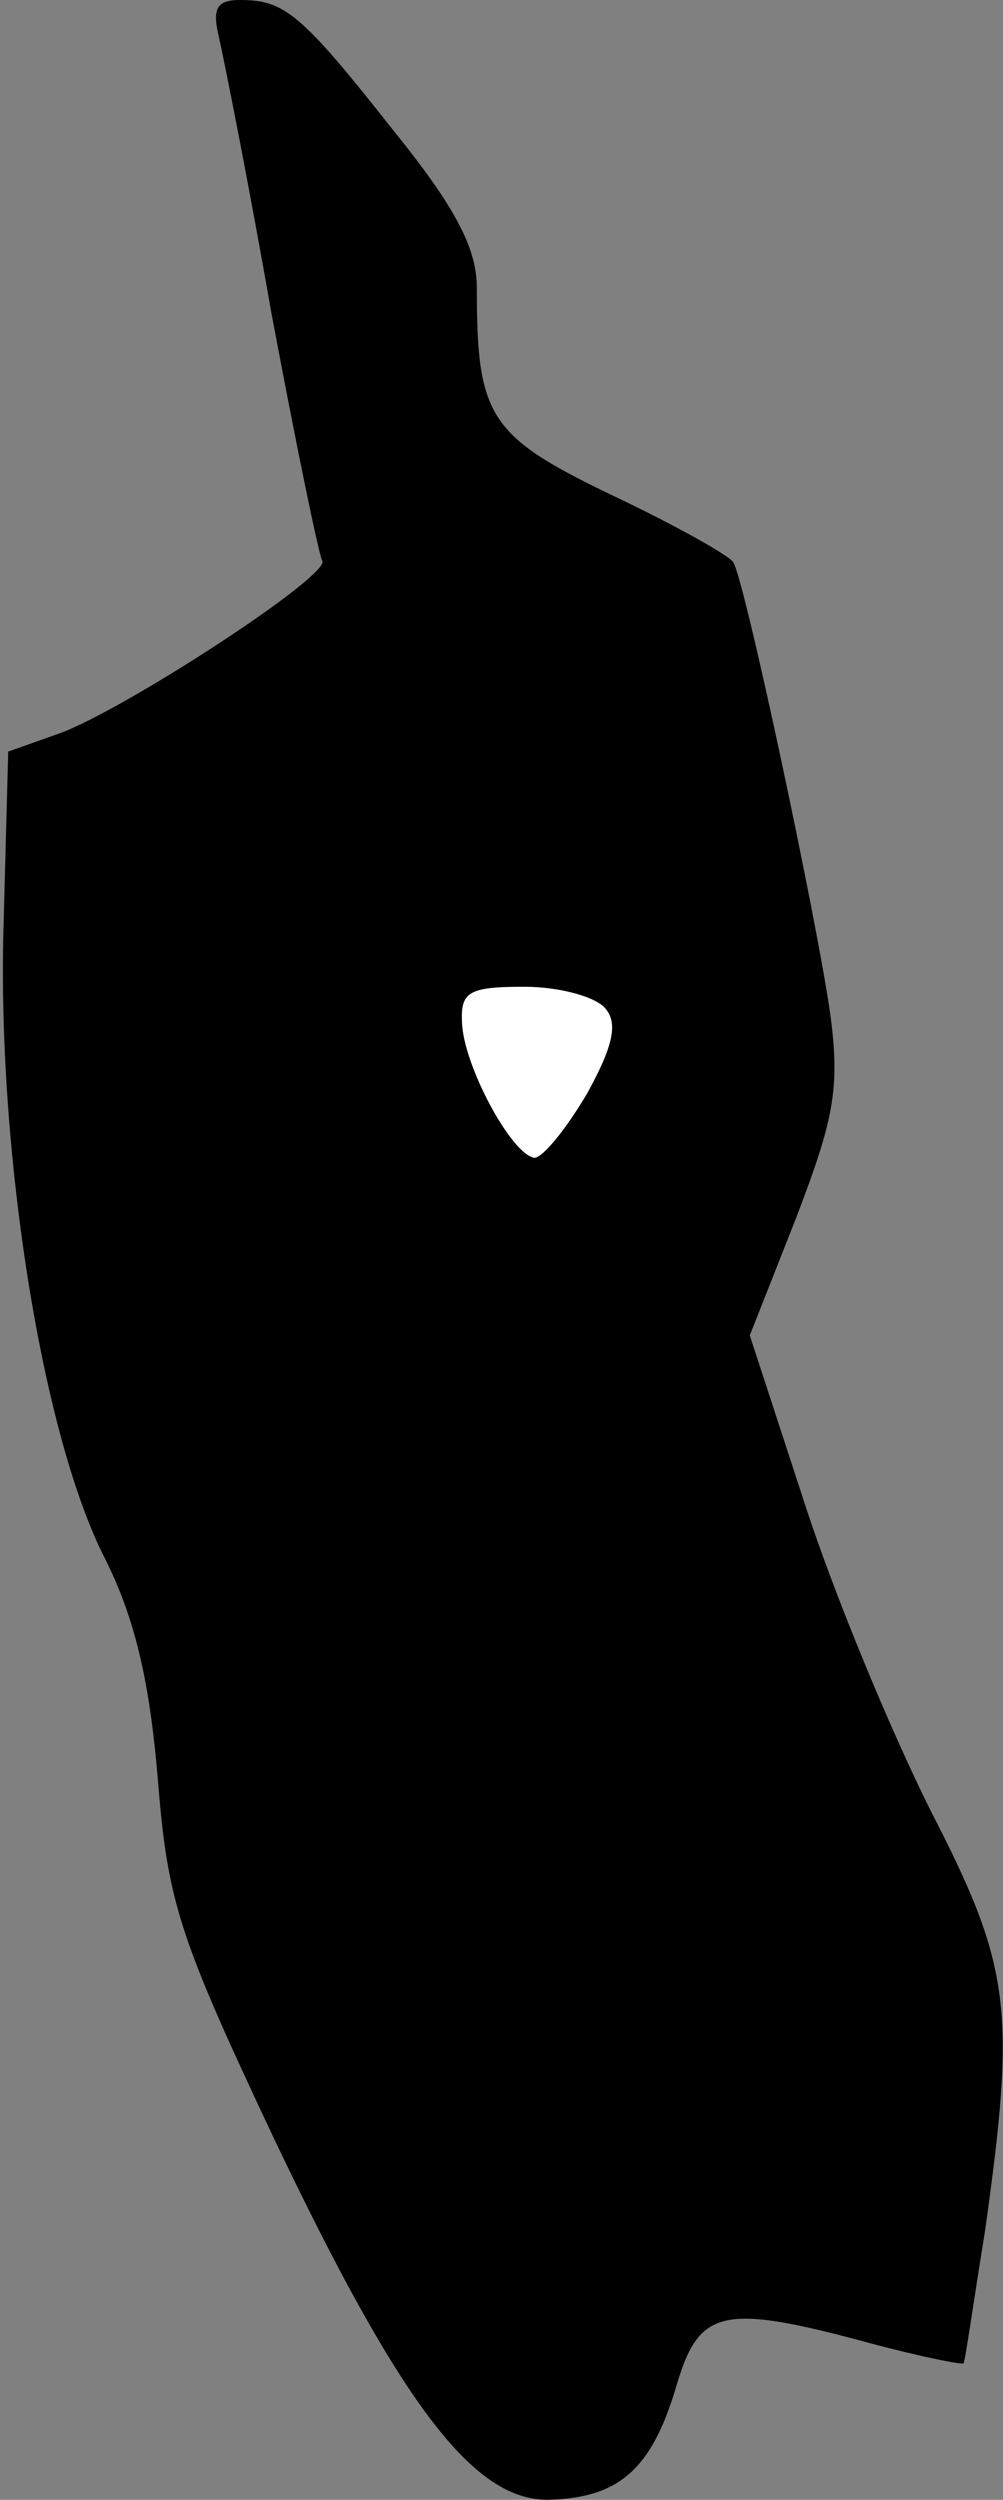 <?xml version="1.0" standalone="no"?>
<!DOCTYPE svg PUBLIC "-//W3C//DTD SVG 20010904//EN"
 "http://www.w3.org/TR/2001/REC-SVG-20010904/DTD/svg10.dtd">
<svg version="1.0" xmlns="http://www.w3.org/2000/svg"
 width="61pt" height="152pt" viewBox="0 0 61 152"
 preserveAspectRatio="xMidYMid meet">
<rect x="0" y="0" width="61" height="152" fill="#808080" stroke="none"/>
<g transform="translate(0,152) scale(0.1,-0.1)"
fill="#000000" stroke="none">
<path fill="#000000" stroke="none" d="M133 1498 c3 -13 18 -88 32 -168 15
-80 29 -148 31 -151 5 -9 -121 -91 -160 -105 l-31 -11 -3 -112 c-3 -136 24
-305 62 -379 18 -36 27 -74 32 -134 6 -75 13 -96 70 -217 78 -164 122 -221
167 -221 43 1 63 18 78 68 14 48 27 52 119 27 30 -8 55 -13 56 -12 1 1 6 37
13 80 19 135 16 161 -33 256 -24 48 -59 132 -77 188 l-33 101 28 71 c23 60 27
79 21 124 -8 57 -52 264 -59 275 -2 4 -36 23 -74 41 -75 36 -82 48 -82 126 0
24 -13 49 -51 96 -56 71 -66 79 -93 79 -14 0 -17 -5 -13 -22z"/>
<path fill="#ffffff" stroke="none" d="M368 907 c8 -9 5 -23 -11 -52 -13 -22
-27 -39 -32 -39 -14 2 -43 56 -44 82 -1 19 4 22 38 22 21 0 43 -6 49 -13z"/>
</g>
</svg>
